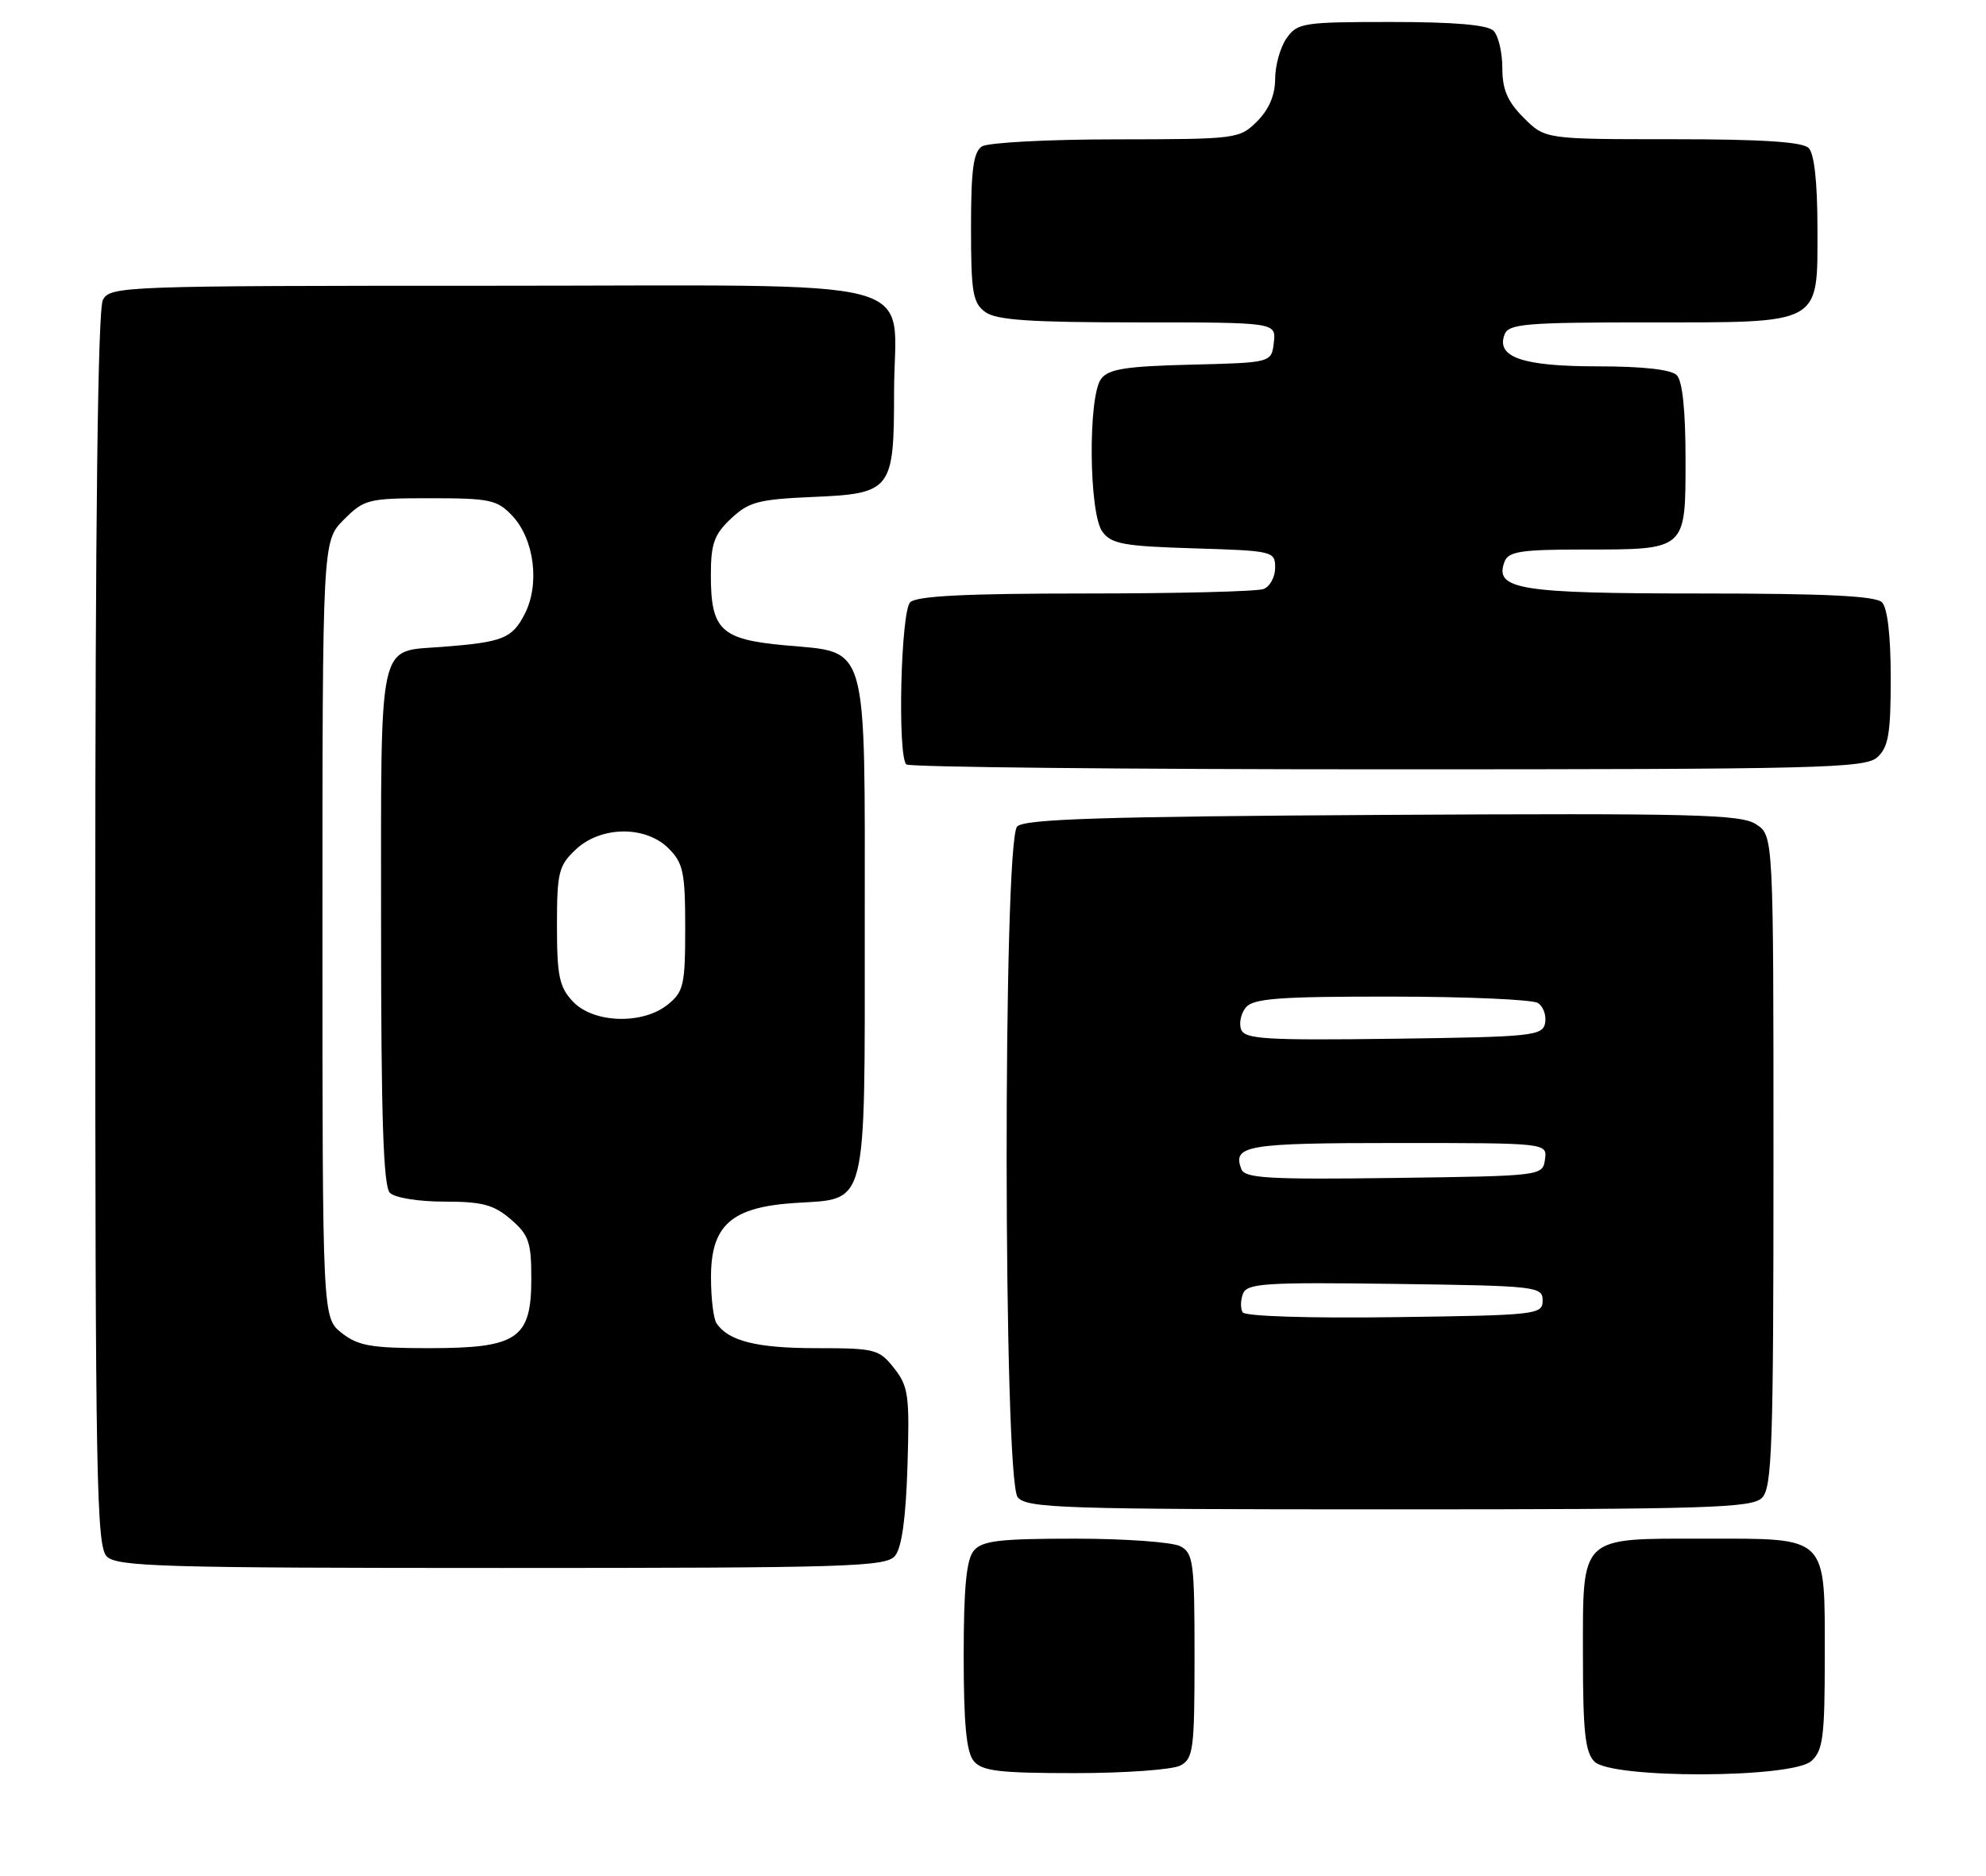 <?xml version="1.0" encoding="UTF-8" standalone="no"?>
<!DOCTYPE svg PUBLIC "-//W3C//DTD SVG 1.1//EN" "http://www.w3.org/Graphics/SVG/1.1/DTD/svg11.dtd" >
<svg xmlns="http://www.w3.org/2000/svg" xmlns:xlink="http://www.w3.org/1999/xlink" version="1.1" viewBox="0 0 271 256">
 <g >
 <path fill="currentColor"
d=" M 161.07 240.96 C 162.84 240.02 163.00 238.75 163.00 226.00 C 163.00 213.25 162.84 211.98 161.07 211.04 C 160.00 210.47 153.53 210.00 146.69 210.00 C 136.33 210.00 134.01 210.28 132.87 211.65 C 131.87 212.86 131.50 216.71 131.50 226.00 C 131.50 235.29 131.87 239.14 132.87 240.35 C 134.01 241.72 136.33 242.00 146.69 242.00 C 153.53 242.00 160.00 241.53 161.07 240.96 Z  M 247.17 240.35 C 248.76 238.91 249.00 237.03 249.00 226.17 C 249.00 209.44 249.57 210.00 232.67 210.00 C 215.39 210.00 216.00 209.41 216.00 226.08 C 216.00 236.36 216.31 239.16 217.57 240.43 C 219.94 242.79 244.54 242.72 247.17 240.35 Z  M 122.13 212.35 C 123.05 211.25 123.61 207.19 123.83 200.09 C 124.13 190.46 123.97 189.23 122.01 186.74 C 119.96 184.14 119.43 184.00 111.36 184.00 C 103.27 184.00 99.39 183.03 97.77 180.60 C 97.36 180.00 97.02 177.22 97.02 174.42 C 96.99 167.21 99.77 164.74 108.56 164.18 C 118.46 163.55 118.00 165.38 118.00 126.39 C 118.00 86.99 118.61 89.13 107.07 88.07 C 98.36 87.27 97.00 85.98 97.00 78.50 C 97.00 74.20 97.45 72.95 99.75 70.78 C 102.17 68.50 103.50 68.15 110.84 67.83 C 121.66 67.37 122.00 66.94 122.00 53.53 C 122.00 37.39 128.11 39.00 66.98 39.00 C 16.68 39.00 15.04 39.06 14.04 40.93 C 13.35 42.22 13.00 70.88 13.00 126.86 C 13.00 201.89 13.17 211.02 14.57 212.43 C 15.96 213.82 22.23 214.00 68.45 214.00 C 115.84 214.00 120.88 213.84 122.13 212.35 Z  M 240.43 204.43 C 241.81 203.05 242.00 197.49 242.00 158.45 C 242.00 114.05 242.00 114.05 239.63 112.50 C 237.56 111.14 231.21 110.98 188.68 111.22 C 150.45 111.44 139.82 111.78 138.80 112.80 C 136.84 114.77 136.90 201.98 138.87 204.35 C 140.12 205.84 144.91 206.00 189.55 206.00 C 233.04 206.00 239.04 205.81 240.43 204.43 Z  M 256.17 103.35 C 257.69 101.97 258.00 100.13 258.00 92.55 C 258.00 86.77 257.56 82.96 256.80 82.20 C 255.93 81.33 249.02 81.00 231.99 81.00 C 207.24 81.00 203.85 80.45 205.31 76.64 C 205.83 75.27 207.59 75.00 216.03 75.00 C 230.18 75.00 230.00 75.16 230.00 62.66 C 230.00 56.01 229.58 51.98 228.80 51.20 C 228.03 50.43 224.13 50.00 217.99 50.00 C 207.76 50.00 204.11 48.75 205.31 45.64 C 205.86 44.20 208.21 44.00 224.75 44.00 C 248.84 44.00 248.00 44.47 248.00 31.14 C 248.00 24.90 247.57 20.97 246.80 20.20 C 245.96 19.36 240.41 19.00 228.22 19.00 C 210.85 19.00 210.85 19.00 207.92 16.08 C 205.70 13.85 205.00 12.23 205.00 9.28 C 205.00 7.14 204.46 4.86 203.80 4.20 C 202.99 3.39 198.43 3.00 189.86 3.00 C 177.82 3.00 177.03 3.12 175.56 5.22 C 174.70 6.44 174.00 8.94 174.00 10.77 C 174.00 12.96 173.17 14.92 171.55 16.55 C 169.14 18.96 168.78 19.00 152.30 19.02 C 143.06 19.02 134.82 19.46 134.00 19.98 C 132.83 20.72 132.50 23.14 132.50 31.04 C 132.50 39.90 132.74 41.34 134.44 42.58 C 135.96 43.69 140.53 44.00 155.26 44.00 C 174.13 44.00 174.13 44.00 173.82 46.75 C 173.50 49.50 173.50 49.50 162.50 49.77 C 153.61 49.99 151.26 50.36 150.25 51.71 C 148.45 54.12 148.58 70.04 150.42 72.56 C 151.64 74.24 153.33 74.55 162.92 74.84 C 173.72 75.17 174.00 75.23 174.00 77.48 C 174.00 78.75 173.29 80.06 172.42 80.39 C 171.55 80.73 160.61 81.00 148.12 81.00 C 131.78 81.00 125.06 81.34 124.20 82.20 C 122.92 83.48 122.45 103.11 123.67 104.33 C 124.03 104.70 153.59 105.00 189.34 105.00 C 248.42 105.00 254.51 104.85 256.17 103.35 Z  M 46.63 181.93 C 44.00 179.85 44.00 179.85 44.00 126.85 C 44.00 73.85 44.00 73.85 46.92 70.92 C 49.72 68.13 50.24 68.00 58.75 68.00 C 66.85 68.00 67.85 68.21 69.91 70.40 C 72.92 73.61 73.69 79.76 71.59 83.82 C 69.87 87.15 68.62 87.65 60.28 88.29 C 51.48 88.98 52.00 86.59 52.00 126.42 C 52.00 152.45 52.31 161.91 53.20 162.80 C 53.88 163.48 57.12 164.00 60.64 164.00 C 65.80 164.00 67.38 164.42 69.69 166.41 C 72.16 168.53 72.50 169.52 72.50 174.50 C 72.50 182.73 70.64 184.00 58.52 184.00 C 50.68 184.00 48.87 183.69 46.63 181.93 Z  M 78.17 136.69 C 76.32 134.71 76.00 133.21 76.00 126.36 C 76.00 119.06 76.23 118.14 78.56 115.95 C 81.99 112.72 88.09 112.65 91.24 115.80 C 93.23 117.79 93.50 119.07 93.50 126.62 C 93.50 134.41 93.29 135.35 91.14 137.09 C 87.70 139.88 80.98 139.67 78.17 136.69 Z  M 169.57 179.11 C 169.25 178.60 169.27 177.46 169.61 176.57 C 170.16 175.15 172.62 174.99 190.36 175.23 C 209.74 175.49 210.50 175.58 210.50 177.50 C 210.50 179.42 209.74 179.51 190.32 179.77 C 178.64 179.93 169.90 179.65 169.57 179.11 Z  M 169.39 159.57 C 168.14 156.32 170.05 156.00 190.63 156.00 C 211.14 156.00 211.14 156.00 210.82 158.25 C 210.50 160.49 210.40 160.50 190.23 160.77 C 173.12 161.00 169.86 160.81 169.39 159.57 Z  M 169.36 140.51 C 169.04 139.66 169.33 138.31 170.01 137.49 C 171.02 136.27 174.59 136.00 189.87 136.02 C 200.12 136.02 209.11 136.42 209.85 136.89 C 210.59 137.36 211.03 138.59 210.84 139.62 C 210.50 141.38 209.13 141.52 190.21 141.77 C 172.76 142.00 169.87 141.83 169.36 140.51 Z "/>
</g>
</svg>